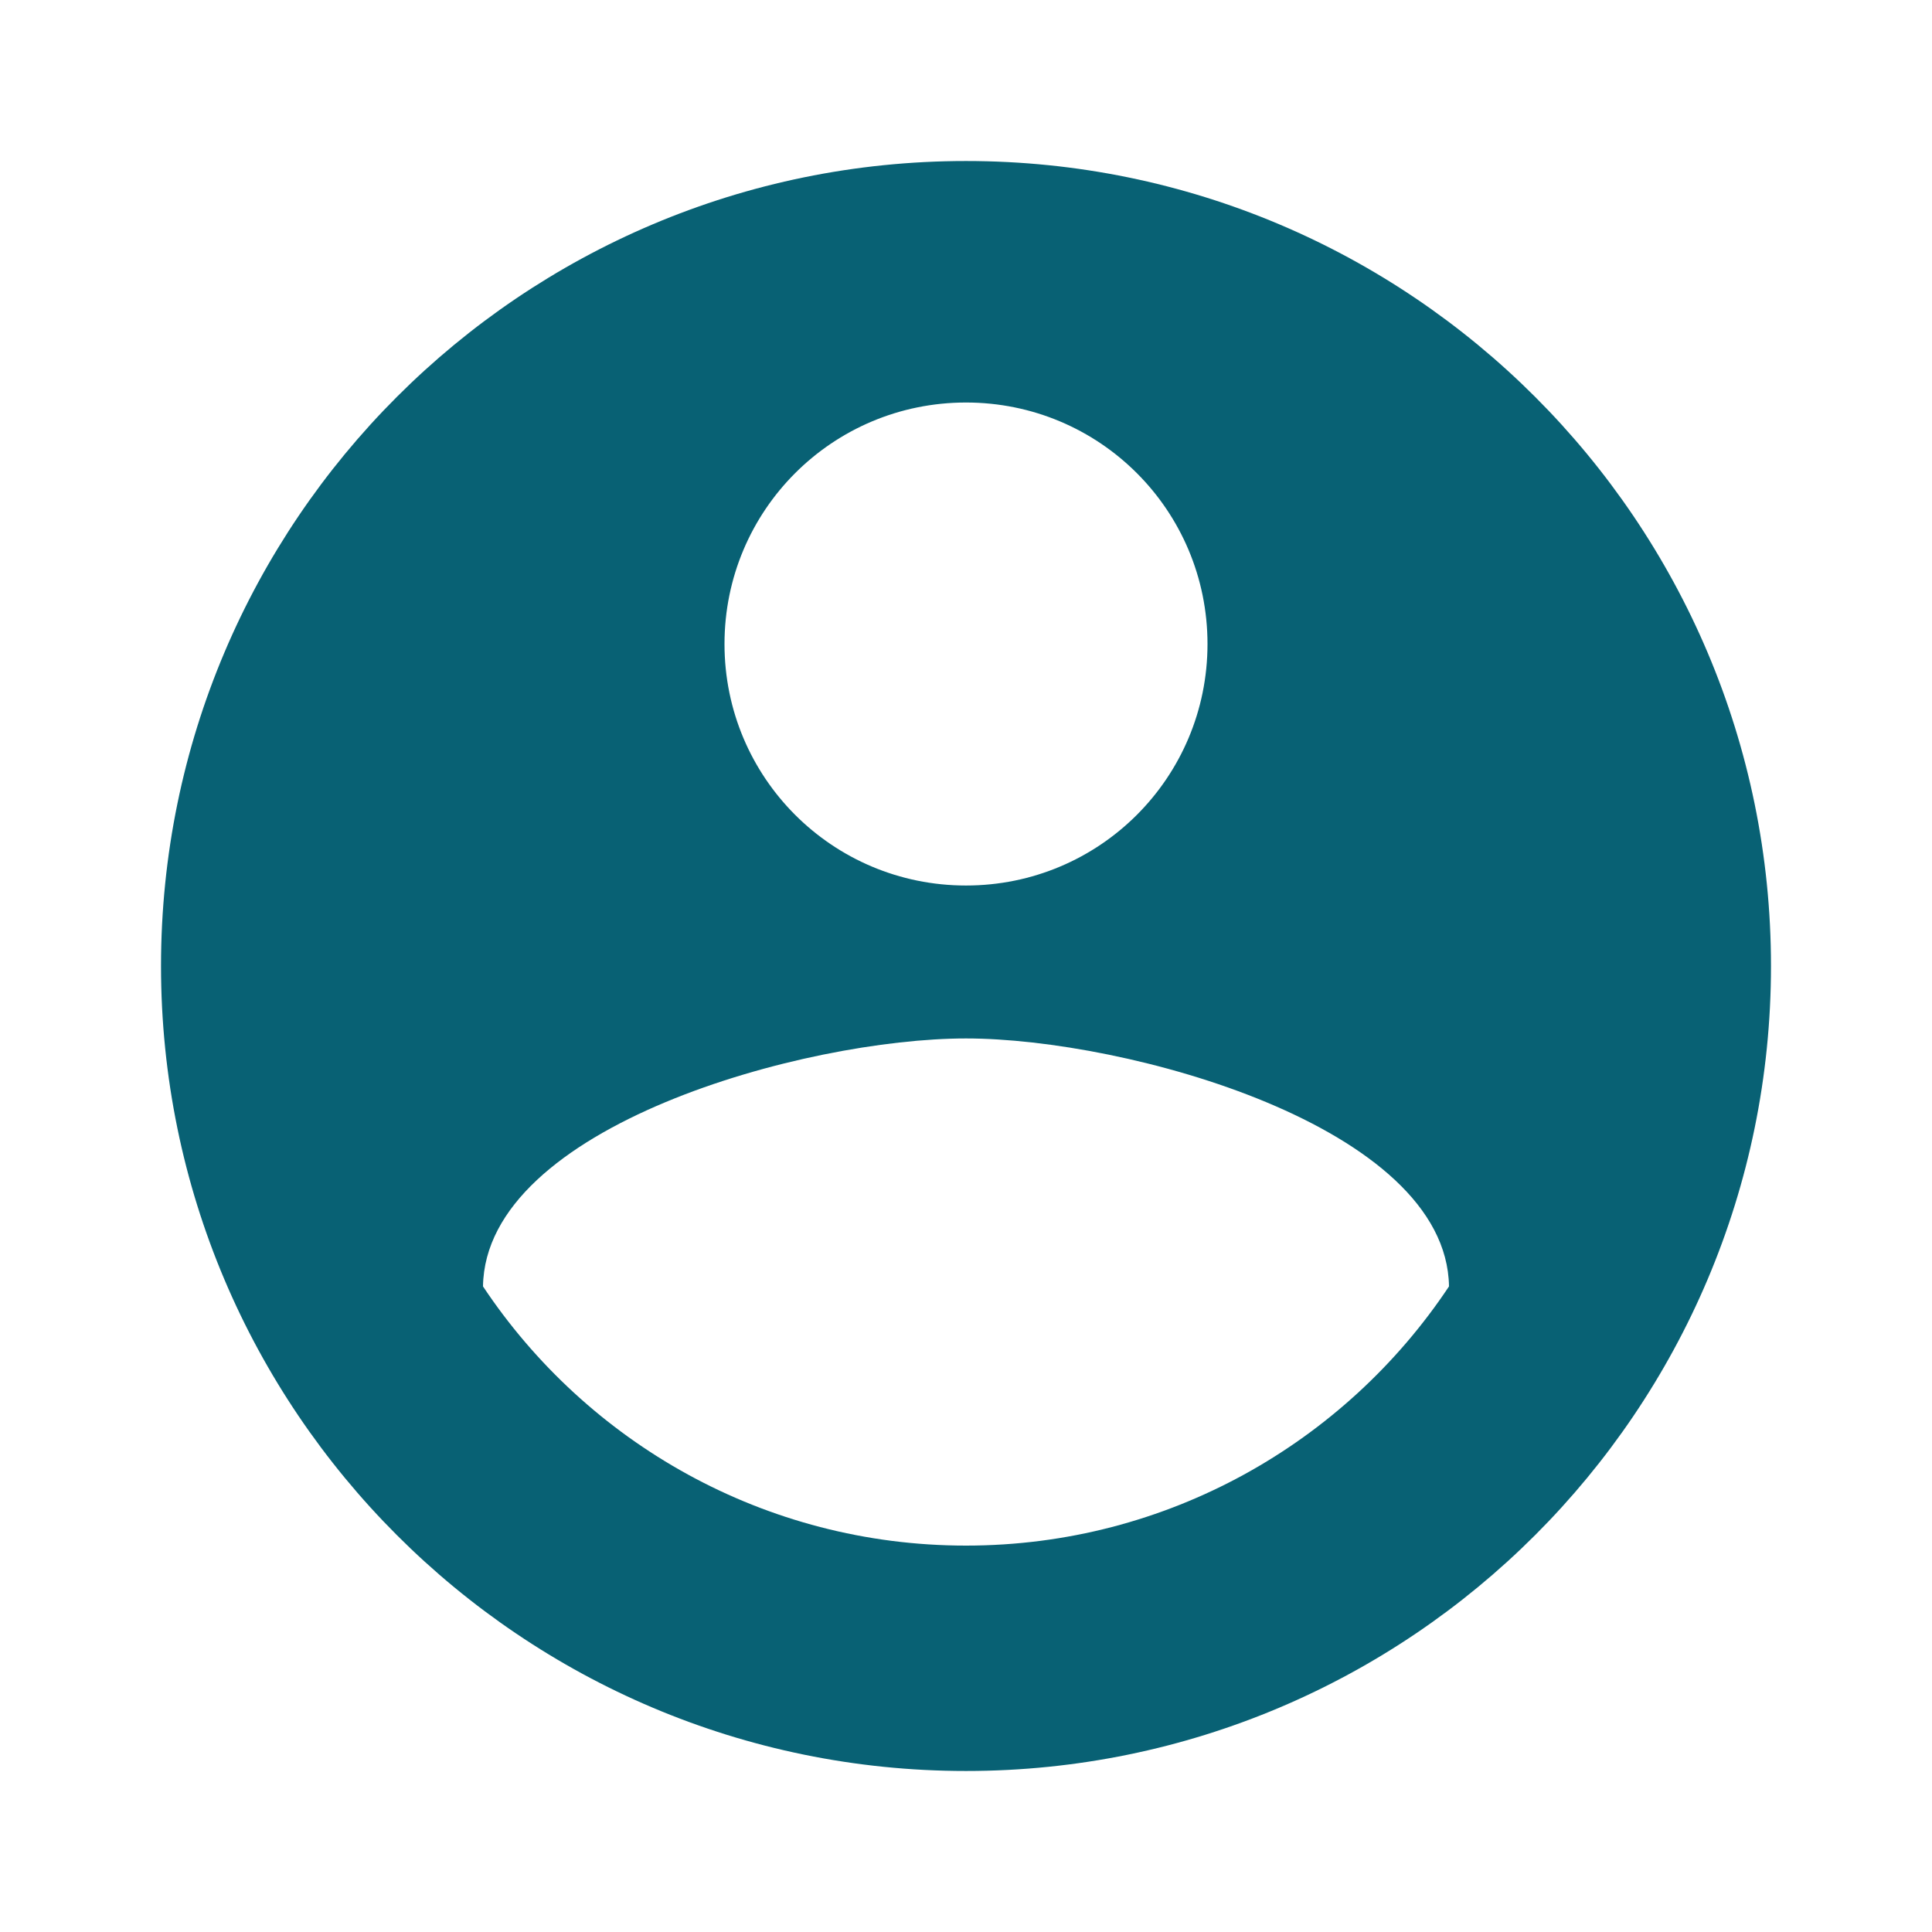 <svg width="50" height="50" viewBox="0 0 50 50" fill="none" xmlns="http://www.w3.org/2000/svg">
<path d="M25 4.167C13.5 4.167 4.167 13.5 4.167 25C4.167 36.5 13.5 45.833 25 45.833C36.5 45.833 45.833 36.5 45.833 25C45.833 13.5 36.5 4.167 25 4.167ZM25 10.417C28.458 10.417 31.25 13.208 31.25 16.667C31.25 20.125 28.458 22.917 25 22.917C21.542 22.917 18.75 20.125 18.75 16.667C18.75 13.208 21.542 10.417 25 10.417ZM25 40C19.792 40 15.188 37.333 12.5 33.292C12.562 29.146 20.833 26.875 25 26.875C29.146 26.875 37.438 29.146 37.5 33.292C34.812 37.333 30.208 40 25 40Z" fill="#086174"/>
</svg>
